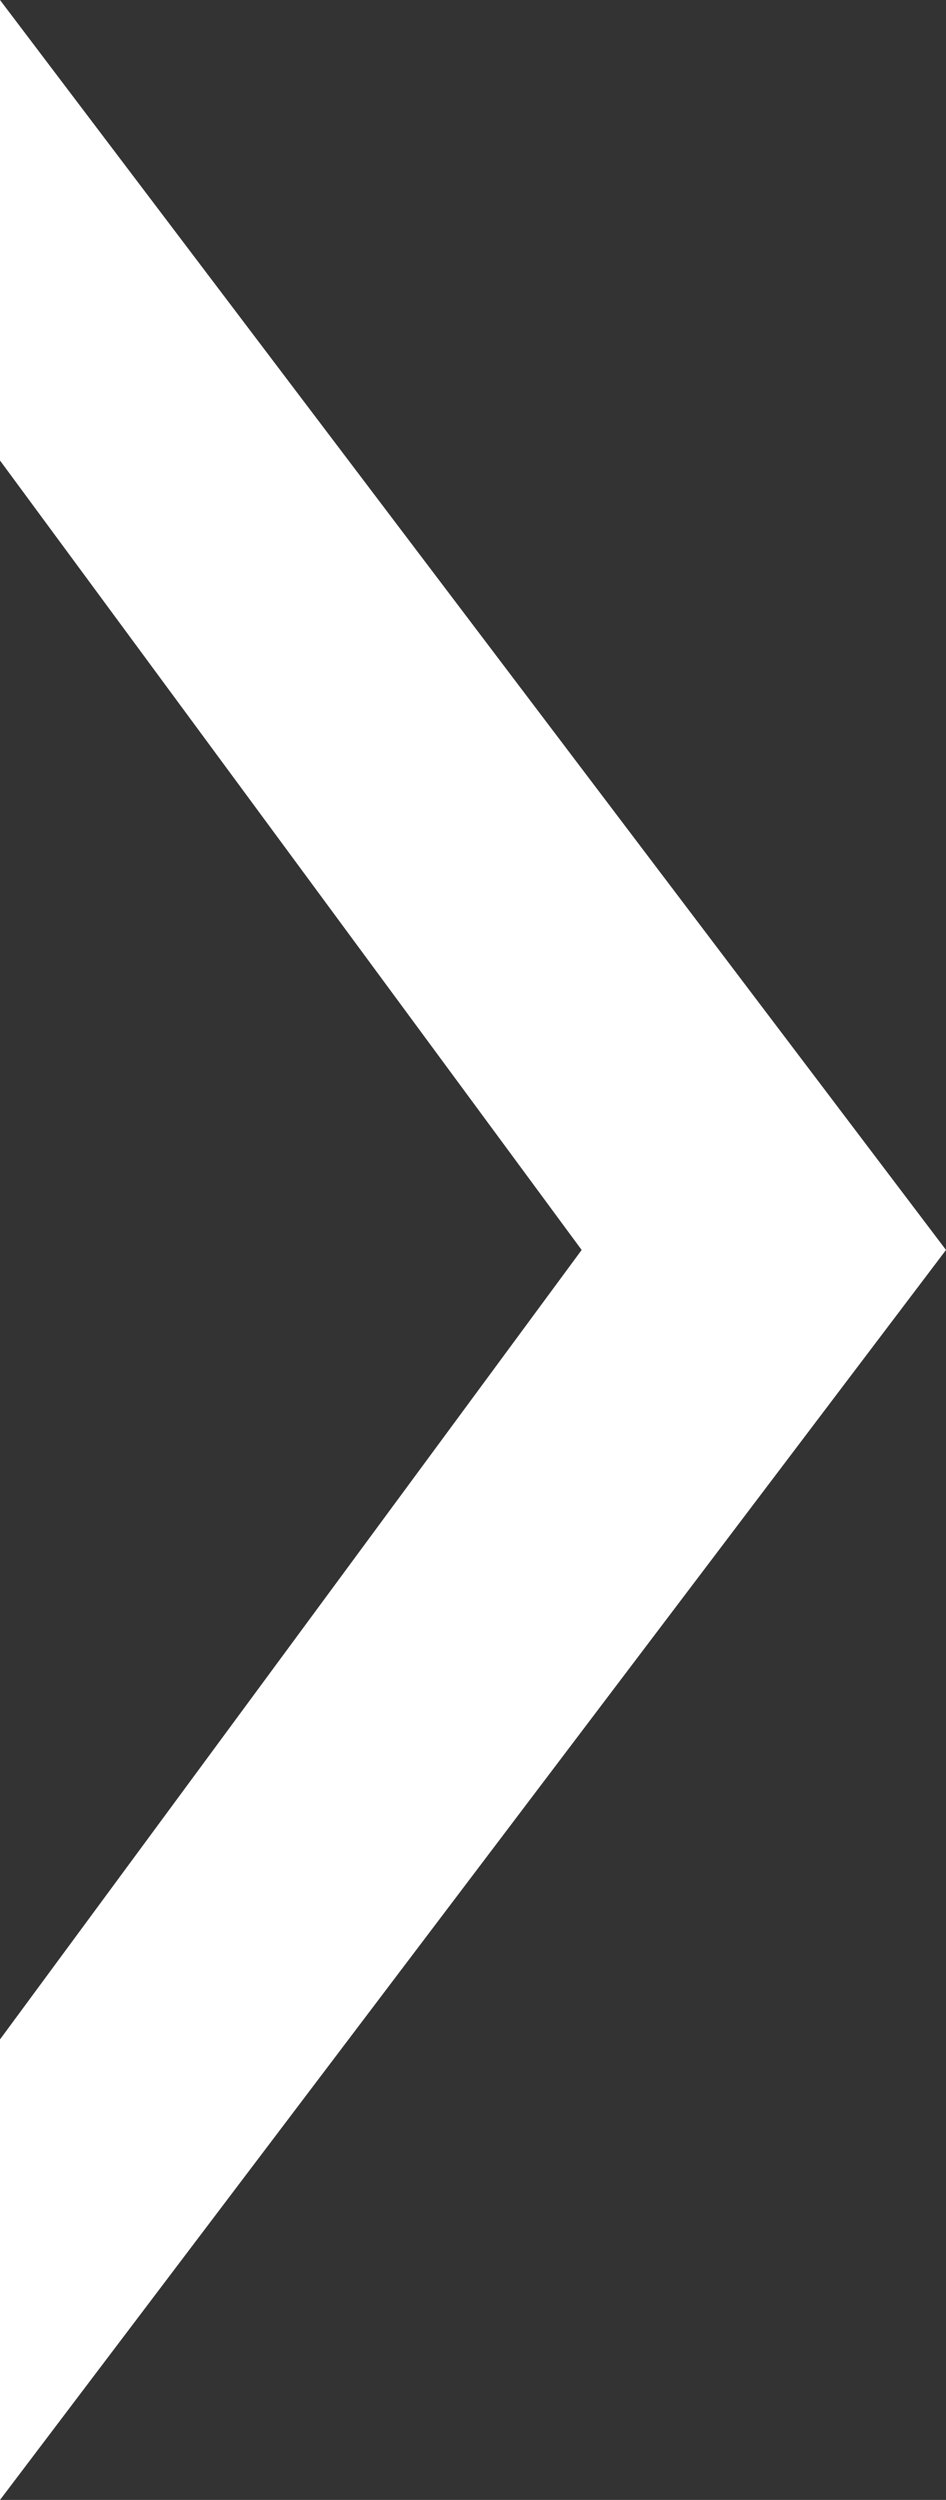 <?xml version="1.0" encoding="UTF-8" standalone="no"?>
<svg
   xmlns:dc="http://purl.org/dc/elements/1.1/"
   xmlns:cc="http://creativecommons.org/ns#"
   xmlns:rdf="http://www.w3.org/1999/02/22-rdf-syntax-ns#"
   xmlns:svg="http://www.w3.org/2000/svg"
   xmlns="http://www.w3.org/2000/svg"
   xmlns:sodipodi="http://sodipodi.sourceforge.net/DTD/sodipodi-0.dtd"
   xmlns:inkscape="http://www.inkscape.org/namespaces/inkscape"
   width="703.807"
   height="1858.844"
   viewBox="0 0 186.216 491.819"
   version="1.1"
   id="svg8"
   inkscape:version="1.0.2 (394de47547, 2021-03-26)"
   sodipodi:docname="folderArrow.svg">
  <rect x="0" y="0" width="186.216" height="491.819" fill="#333333" stroke="none"/>
  <defs
     id="defs2" />
  <sodipodi:namedview
     id="base"
     pagecolor="#1e1e1e"
     bordercolor="#666666"
     borderopacity="1.0"
     inkscape:pageopacity="0"
     inkscape:pageshadow="2"
     inkscape:zoom="0.24748737"
     inkscape:cx="-317.61308"
     inkscape:cy="985.54879"
     inkscape:document-units="mm"
     inkscape:current-layer="layer1"
     inkscape:document-rotation="0"
     showgrid="false"
     units="px"
     inkscape:window-width="1685"
     inkscape:window-height="773"
     inkscape:window-x="119"
     inkscape:window-y="199"
     inkscape:window-maximized="0" />
  <g
     inkscape:label="Calque 1"
     inkscape:groupmode="layer"
     id="layer1"
     transform="translate(-36.803,-8.09)">
    <path
       id="path830"
       style="fill:#ffffff;stroke-width:0.061;stroke-linecap:round;stroke-dasharray:0.061, 0.183"
       inkscape:transform-center-x="-70.988036"
       d="M 36.803,8.09 V 98.685 L 151.3,254 36.803,409.315 v 90.594 L 223.018,254 v 0 0 z"
       sodipodi:nodetypes="ccccccccc" />
  </g>
</svg>
